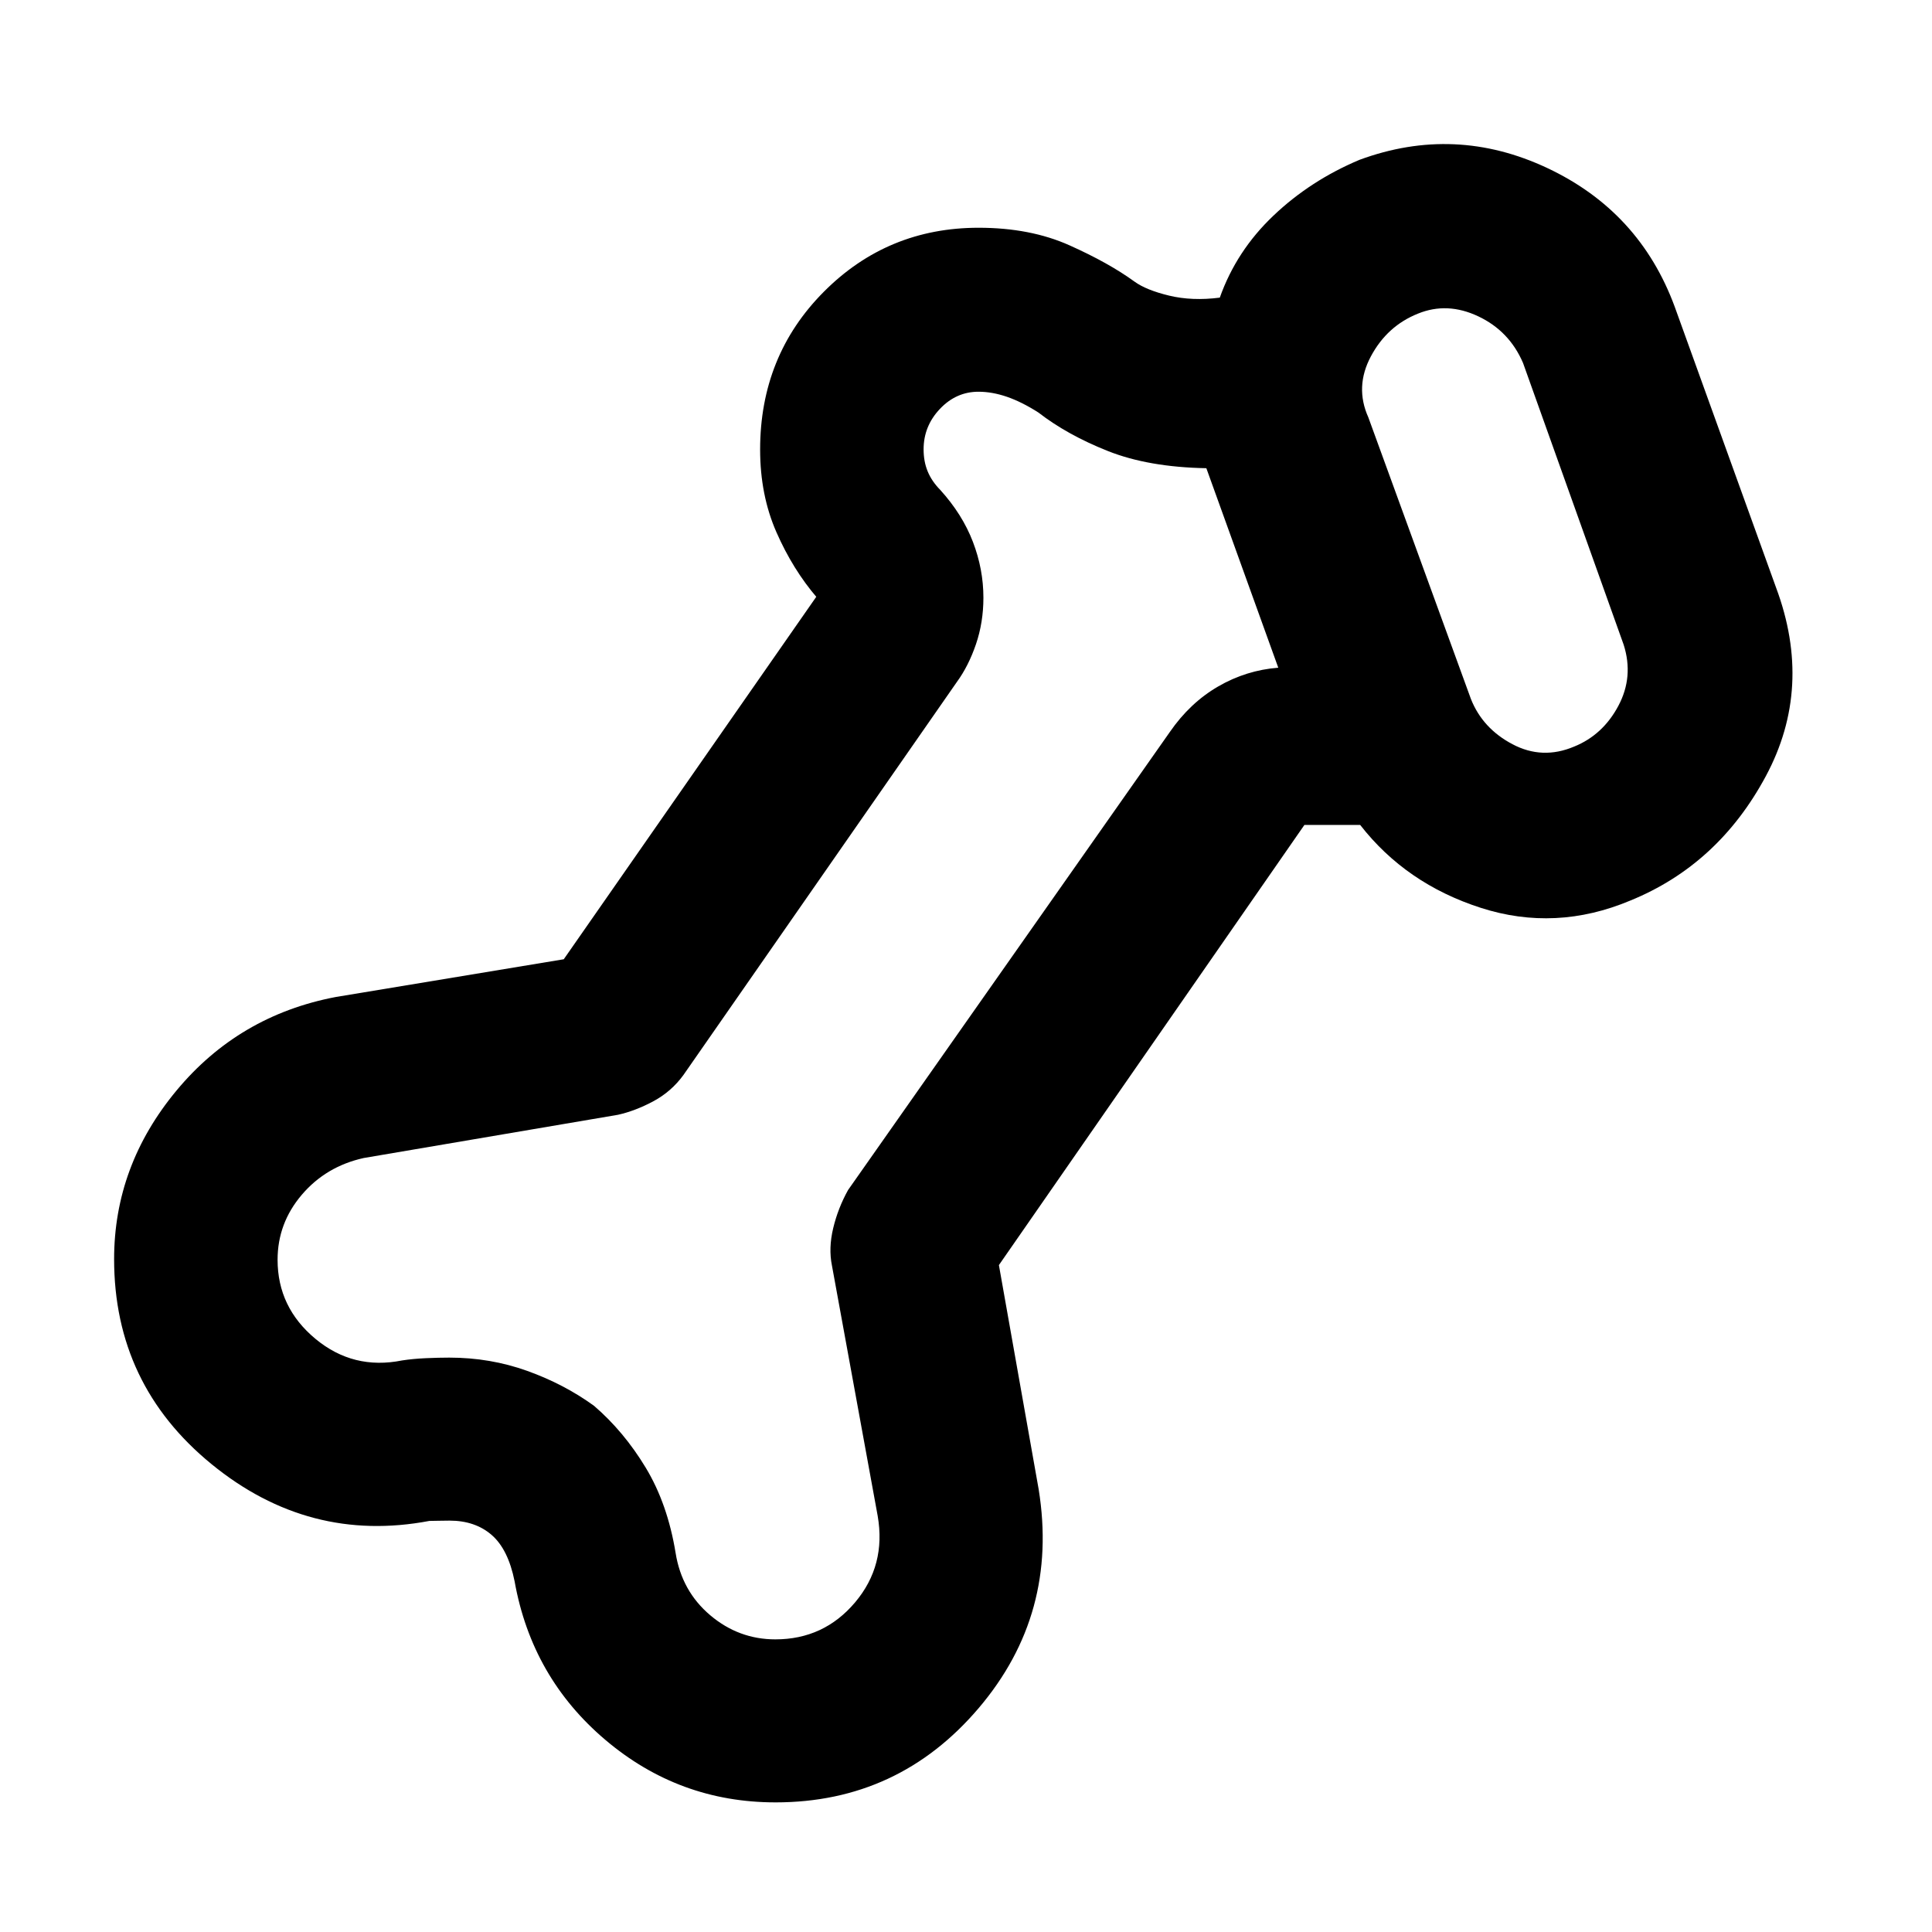 <svg xmlns="http://www.w3.org/2000/svg" height="48" viewBox="0 -960 960 960" width="48"><path d="M385.35-64.41q-47.88 0-84.49-31-36.62-30.99-45.16-78.87-3.2-15.91-11.41-23.02-8.21-7.11-20.91-7.11-3.37 0-5.49.07-2.11.08-4.53.08-59.84 11.33-108.25-28.22T56.7-334.33q0-46.43 30.97-83.75t79.13-46.51l113.33-18.76L405.98-664q.76 0 .38.5l-.38.5q-12.05-14.04-20.16-32.51-8.12-18.46-8.12-41.09 0-46.61 31.65-78.42 31.65-31.81 76.93-31.81 25.66 0 45.17 8.74t32.22 17.98q5.81 4.24 17.26 7 11.46 2.76 25.18 1 8.24-23.24 26.65-40.74 18.4-17.5 42.78-27.74 47.44-17.48 93.29 4.08 45.85 21.55 63.31 68.89l50.39 139.63q18.51 49.63-5.08 93.62-23.6 44-67.33 61.84-37.14 15.6-74.34 3.62-37.19-11.98-59.91-41.18h-27.72l-151.8 218.7 19.76 111.43q10 61.92-29.83 108.73-39.83 46.82-100.93 46.82Zm-.06-81q24.07 0 39.59-18.37 15.51-18.37 11.23-43.02l-22.72-124.35q-1.76-8.62.62-18.57 2.38-9.95 7.38-18.95L581.3-596.3q10-14.48 23.96-22.58 13.96-8.1 29.91-9.34l-35.74-99.13q-28.71-.52-48.89-8.52-20.17-8-34.56-19.15-8.28-5.28-15.62-7.81-7.34-2.52-14.15-2.52-11.11 0-19.19 8.55-8.09 8.55-8.09 20.08 0 6.05 2.03 10.96 2.02 4.91 6.27 9.22 10.99 12.14 16.2 25.77 5.22 13.63 5.22 27.76 0 12.25-3.7 23.12-3.71 10.86-9.49 18.76l-135.87 195.3q-6 8.24-14.93 13.03-8.92 4.79-17.59 6.73l-126.35 21.48q-18.77 4.17-30.78 18.29-12.01 14.11-12.01 32.28 0 23.67 18.81 39.28t43.07 10.73q5.42-.83 11.82-1.12 6.41-.28 11.6-.28 20.38 0 38.76 6.6 18.39 6.61 33.19 17.36 14.8 12.74 25.66 30.7 10.86 17.95 14.86 42.36 3.01 18.96 17.18 30.97 14.17 12.01 32.41 12.01Zm396.85-443.6q14.3-5.78 22.01-20.25 7.7-14.46 2.65-30.35l-50-140q-6.8-15.89-22.22-23.19-15.42-7.31-29.98-1.37-15.36 6.13-23.43 21.27-8.06 15.14-1.26 30.27l51 140q5.81 14.61 20.64 22.43 14.83 7.83 30.59 1.19Zm-342.16 105.9Zm303.76-213.13Z"/></svg>